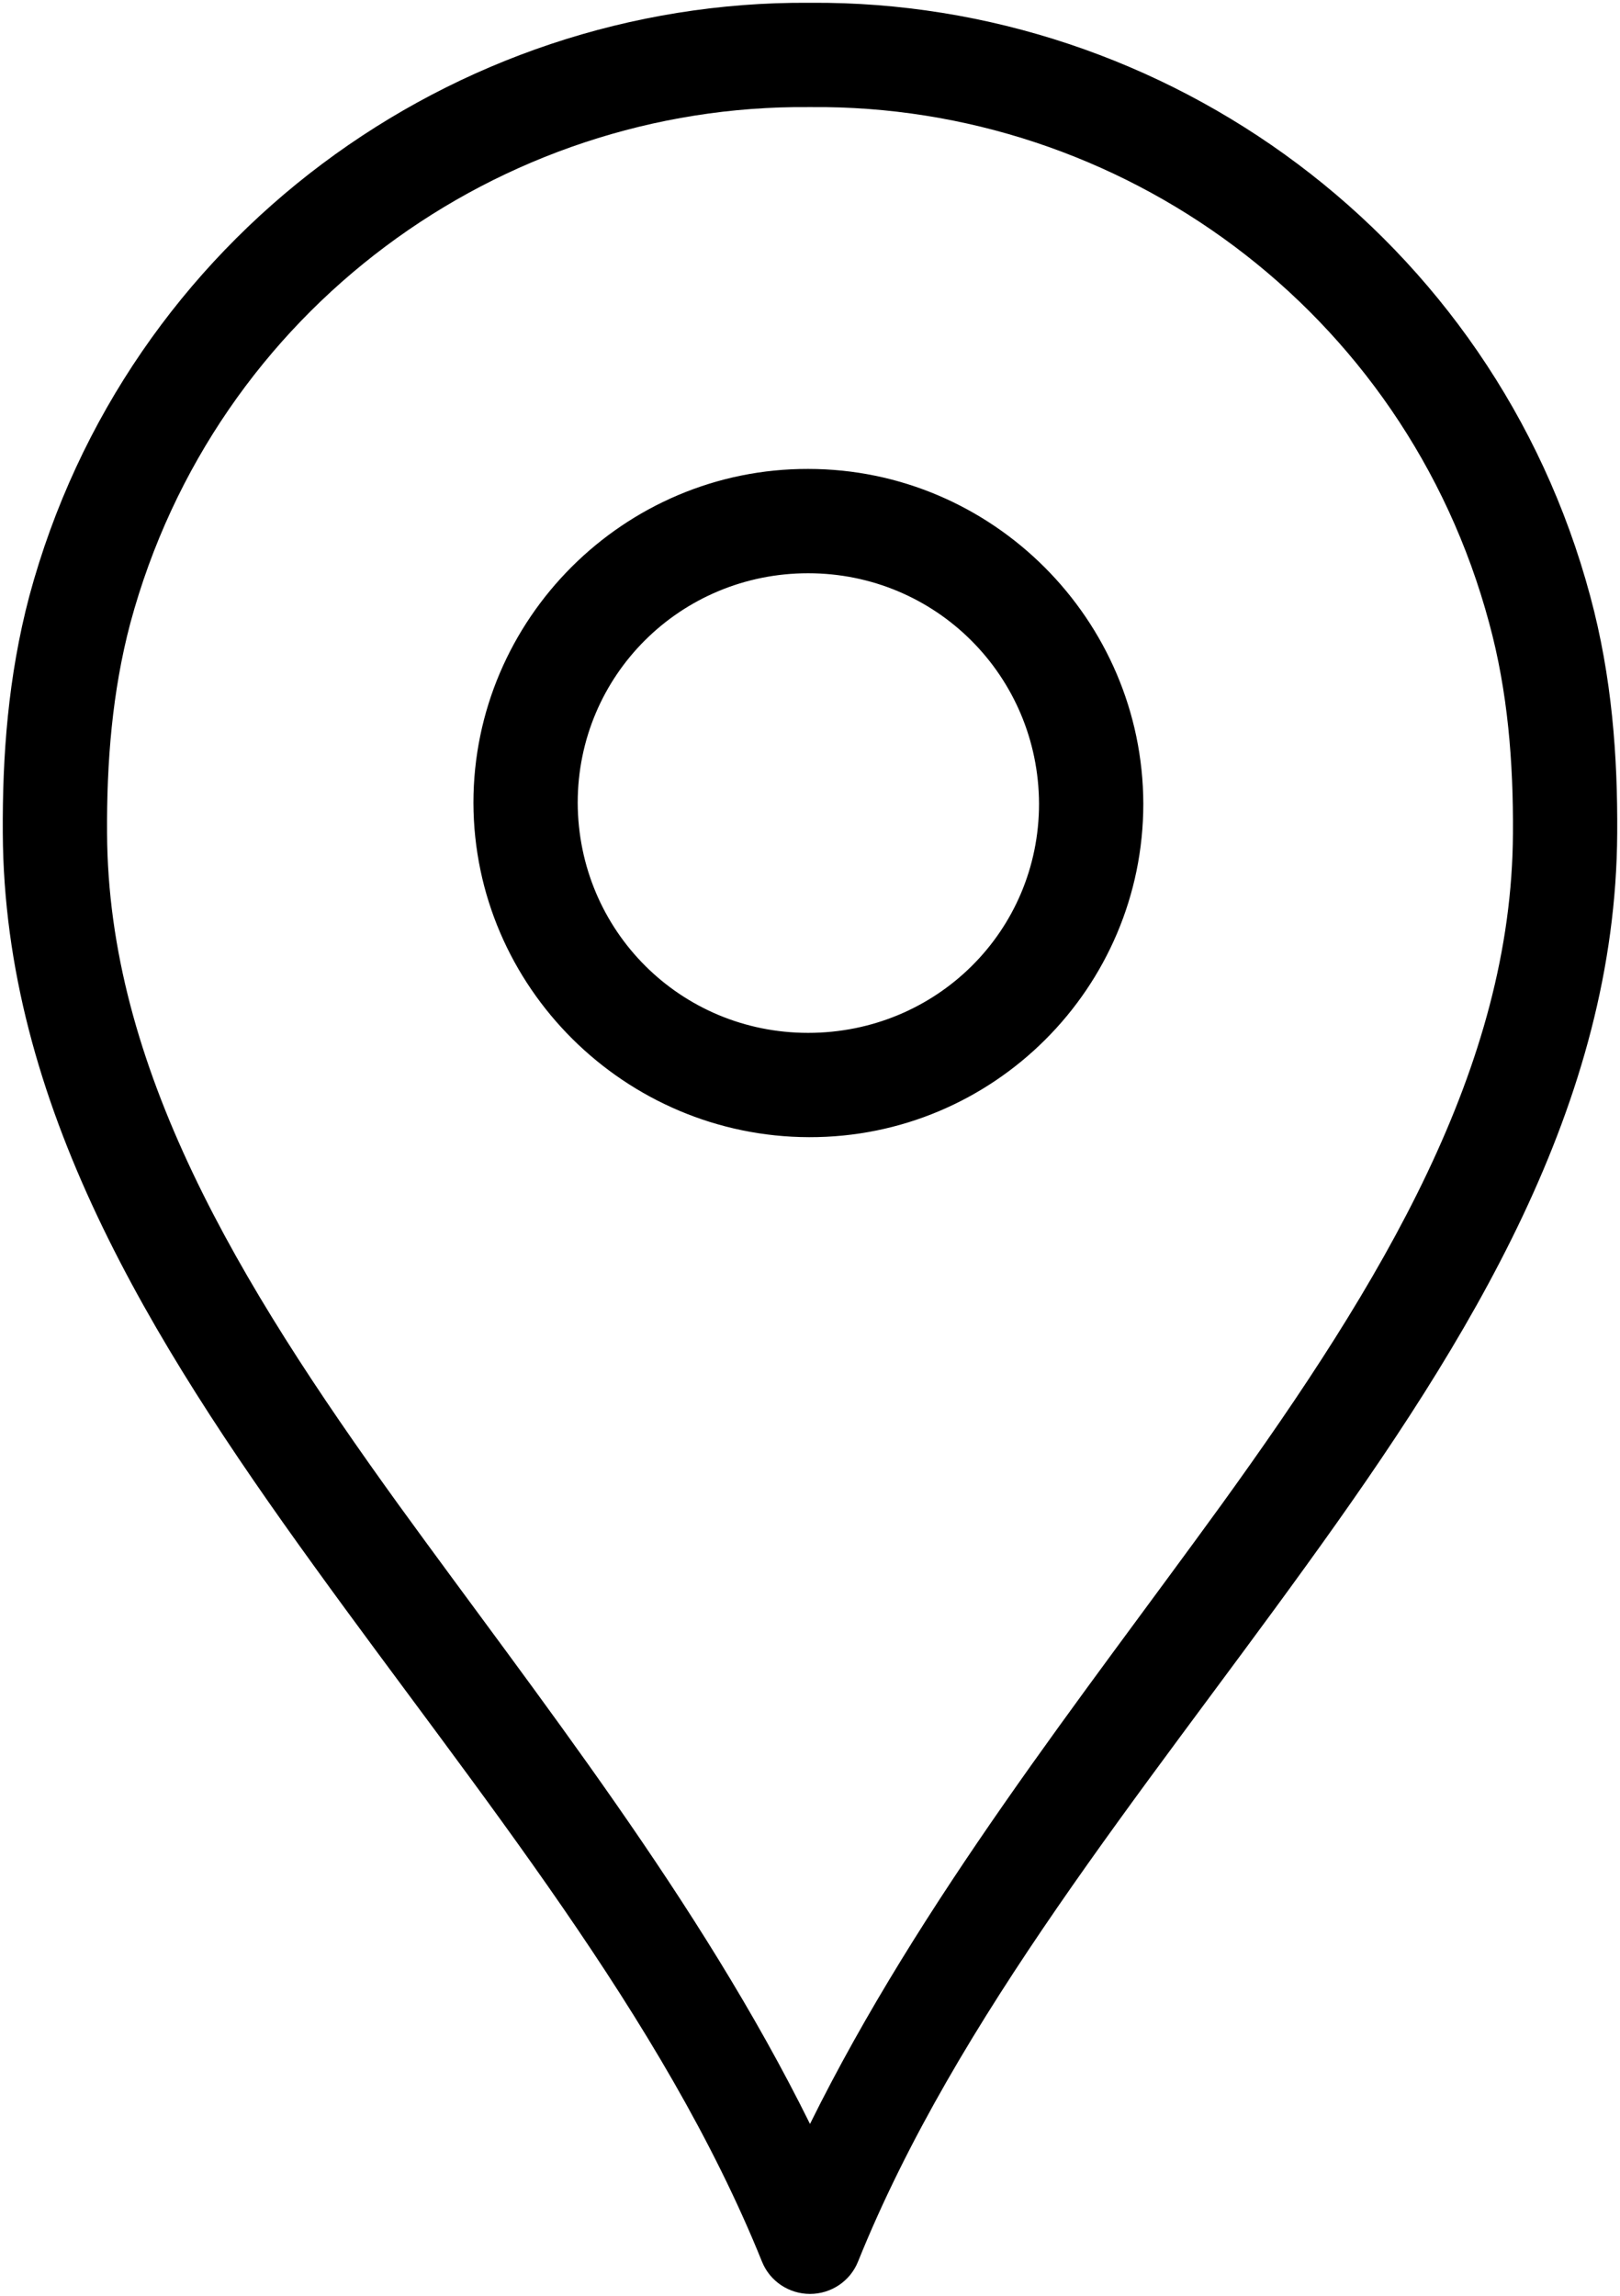 <svg version="1.2" xmlns="http://www.w3.org/2000/svg" viewBox="0 0 348 493" width="348" height="493"><style></style><path fill-rule="evenodd" d="m174.2 0.6c76.3-0.5 146.7 50.3 167.4 127.4 4.7 17.4 5.9 34.5 5.8 50.9-0.3 58.2-31.5 108.5-66.8 157.3-35.3 48.9-75.1 96.9-96.3 149.5-1.7 4.2-5.8 6.9-10.3 6.9-4.5 0-8.6-2.7-10.3-6.9-21.2-52.6-61-100.6-96.3-149.5-35.3-48.8-66.5-99.1-66.8-157.3-0.1-16.4 1.1-33.5 5.7-50.9 20.8-77.1 91.1-127.9 167.5-127.4q0.2 0 0.4 0zm-146.2 133.2c-3.9 14.7-5.1 29.9-5 45.1 0.2 50.2 28 96.3 62.6 144.2 30.3 41.8 64.6 84.9 88.4 133 23.8-48.1 58.1-91.2 88.4-133 34.6-47.9 62.4-94 62.6-144.2 0.1-15.2-1.1-30.4-5.1-45.1-18.1-67.4-79.3-111.4-145.7-110.8h-0.4c-66.4-0.6-127.6 43.4-145.8 110.8zm217.6 38.8c0 39.5-32.2 71.7-71.8 71.6-39.5-0.1-72-32.2-72.1-71.8 0-39.5 32.4-71.8 71.9-71.7 39.6 0 71.9 32.4 72 71.9zm-121.5-0.2c0.1 27.5 22.1 49.4 49.5 49.4 27.5 0 49.6-21.8 49.6-49.2-0.1-27.4-22.1-49.5-49.6-49.5-27.4 0-49.5 21.9-49.5 49.3z"/></svg>